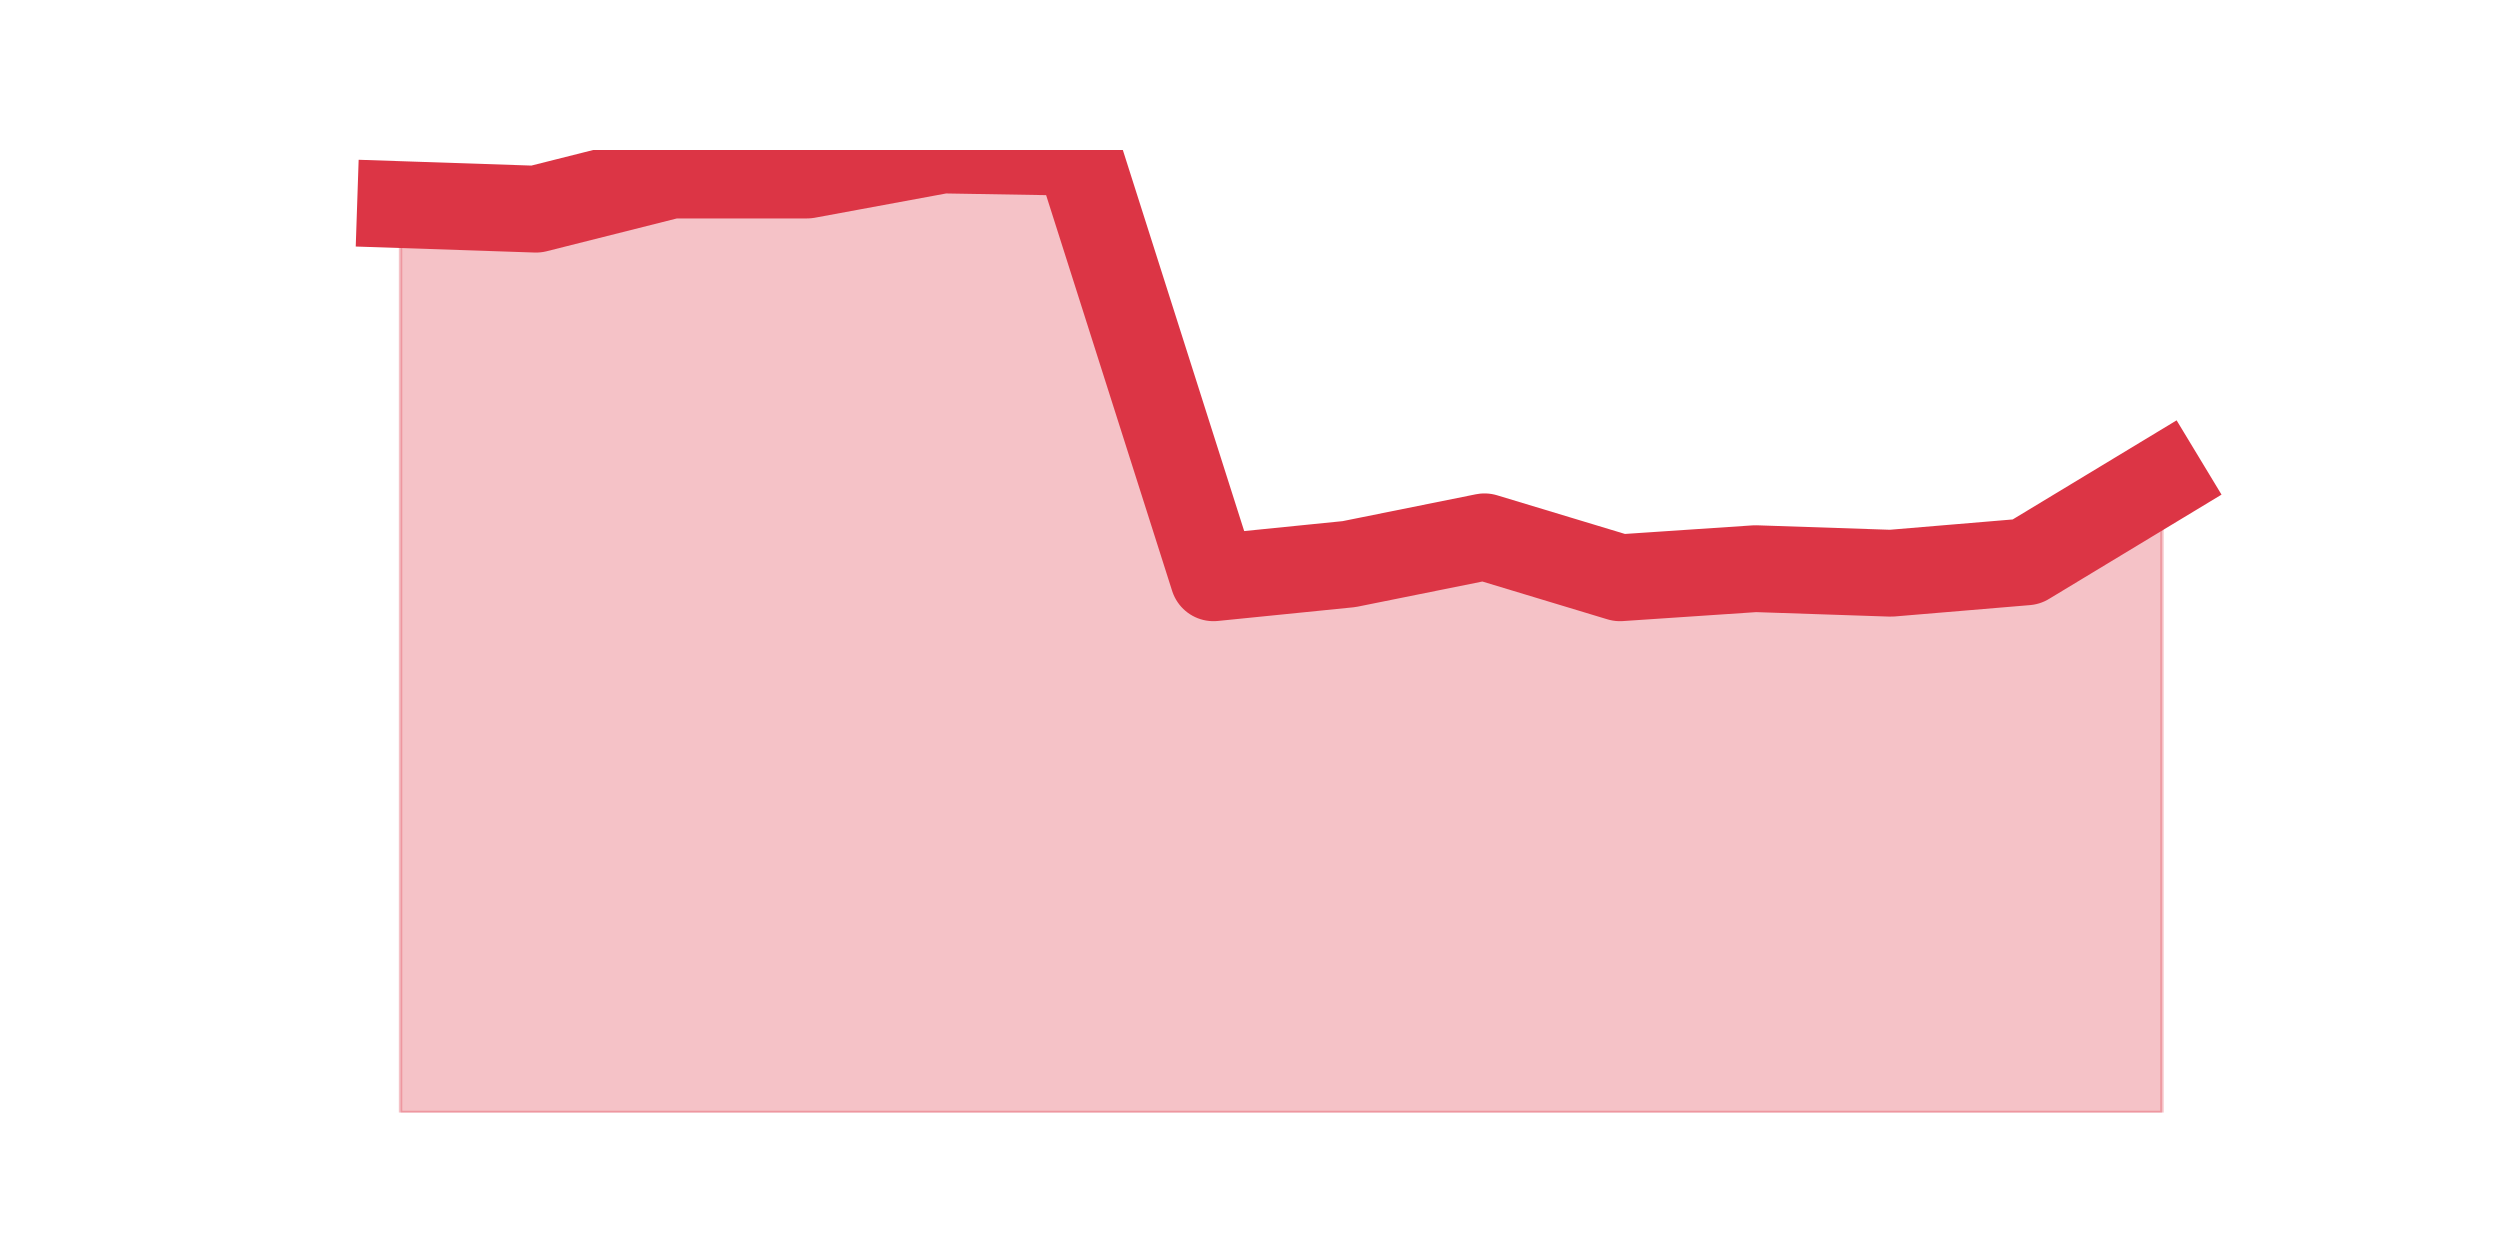 <?xml version="1.0" encoding="utf-8" standalone="no"?>
<!DOCTYPE svg PUBLIC "-//W3C//DTD SVG 1.1//EN"
  "http://www.w3.org/Graphics/SVG/1.1/DTD/svg11.dtd">
<svg height="360pt" version="1.1" viewBox="0 0 720 360" width="720pt" xmlns="http://www.w3.org/2000/svg" xmlns:xlink="http://www.w3.org/1999/xlink">
 <defs>
  <style type="text/css">*{stroke-linecap:butt;stroke-linejoin:round;}</style>
 </defs>
 <g id="figure_1">
  <g id="patch_1">
   <path d="M 0 360 
L 720 360 
L 720 0 
L 0 0 
z
" style="fill:none;"/>
  </g>
  <g id="axes_1">
   <g id="matplotlib.axis_1"/>
   <g id="matplotlib.axis_2"/>
   <g id="PolyCollection_1">
    <defs>
     <path d="M 115.364 -301.072 
L 115.364 -39.6 
L 154.385 -39.6 
L 193.406 -39.6 
L 232.427 -39.6 
L 271.448 -39.6 
L 310.469 -39.6 
L 349.49 -39.6 
L 388.51 -39.6 
L 427.531 -39.6 
L 466.552 -39.6 
L 505.573 -39.6 
L 544.594 -39.6 
L 583.615 -39.6 
L 622.636 -39.6 
L 622.636 -221.779 
L 622.636 -221.779 
L 583.615 -198.187 
L 544.594 -194.911 
L 505.573 -196.221 
L 466.552 -193.6 
L 427.531 -205.396 
L 388.51 -197.532 
L 349.49 -193.6 
L 310.469 -316.145 
L 271.448 -316.8 
L 232.427 -309.591 
L 193.406 -309.591 
L 154.385 -299.762 
L 115.364 -301.072 
z
" id="mb7056d677b" style="stroke:#dc3545;stroke-opacity:0.3;"/>
    </defs>
    <g clip-path="url(#p2f63615fa6)">
     <use style="fill:#dc3545;fill-opacity:0.3;stroke:#dc3545;stroke-opacity:0.3;" x="0" xlink:href="#mb7056d677b" y="360"/>
    </g>
   </g>
   <g id="line2d_1">
    <path clip-path="url(#p2f63615fa6)" d="M 115.364 58.928 
L 154.385 60.238 
L 193.406 50.409 
L 232.427 50.409 
L 271.448 43.2 
L 310.469 43.855 
L 349.49 166.4 
L 388.51 162.468 
L 427.531 154.604 
L 466.552 166.4 
L 505.573 163.779 
L 544.594 165.089 
L 583.615 161.813 
L 622.636 138.221 
" style="fill:none;stroke:#dc3545;stroke-linecap:square;stroke-width:25;"/>
   </g>
  </g>
 </g>
 <defs>
  <clipPath id="p2f63615fa6">
   <rect height="277.2" width="558" x="90" y="43.2"/>
  </clipPath>
 </defs>
</svg>
